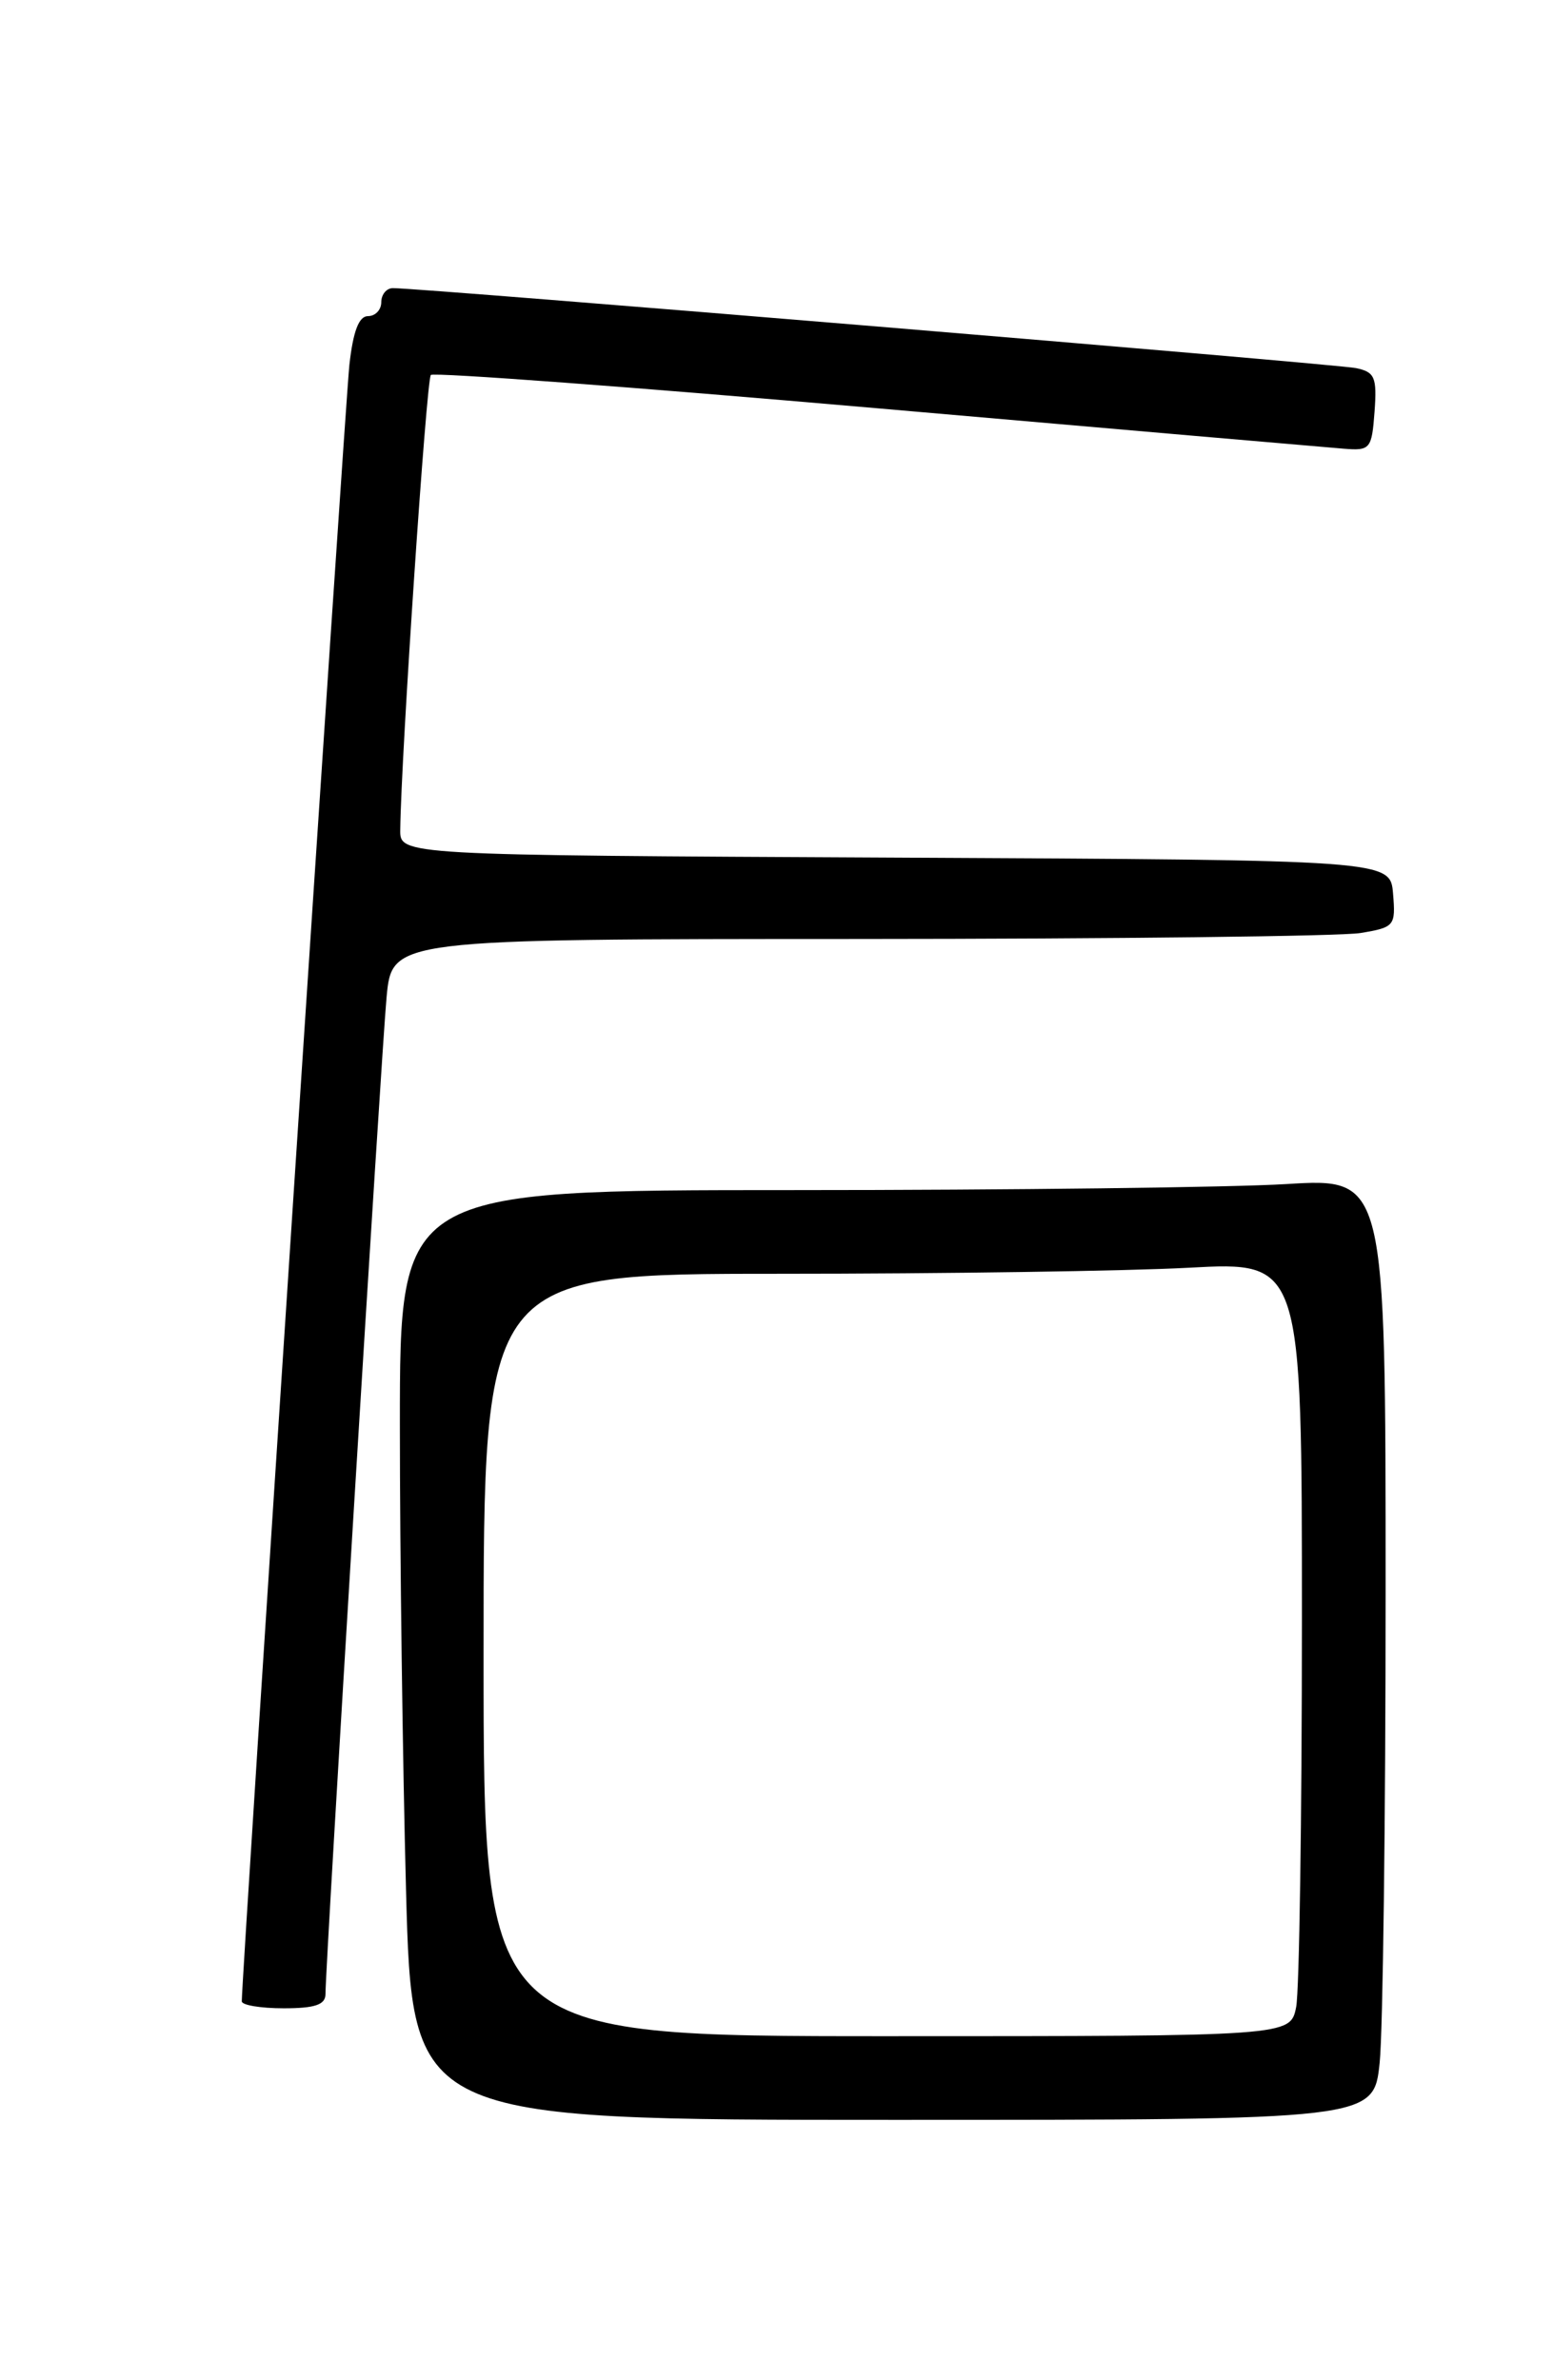 <?xml version="1.0" encoding="UTF-8" standalone="no"?>
<!DOCTYPE svg PUBLIC "-//W3C//DTD SVG 1.1//EN" "http://www.w3.org/Graphics/SVG/1.1/DTD/svg11.dtd" >
<svg xmlns="http://www.w3.org/2000/svg" xmlns:xlink="http://www.w3.org/1999/xlink" version="1.1" viewBox="0 0 167 256">
 <g >
 <path fill="currentColor"
d=" M 148.36 221.85 C 148.71 218.47 149.00 195.68 149.00 171.20 C 149.00 126.70 149.00 126.70 138.34 127.35 C 132.48 127.71 108.63 128.00 85.34 128.00 C 43.00 128.00 43.00 128.00 43.00 153.25 C 43.00 167.14 43.30 189.64 43.66 203.25 C 44.32 228.00 44.32 228.00 96.02 228.00 C 147.72 228.00 147.72 228.00 148.36 221.85 Z  M 35.00 214.47 C 35.00 211.25 41.01 113.19 41.57 107.25 C 42.16 101.00 42.16 101.00 92.33 100.99 C 119.92 100.98 144.21 100.70 146.30 100.35 C 149.96 99.74 150.09 99.59 149.80 96.11 C 149.50 92.50 149.50 92.50 96.25 92.24 C 43.00 91.98 43.00 91.98 43.04 89.24 C 43.14 81.09 45.86 40.81 46.33 40.33 C 46.64 40.03 68.18 41.63 94.20 43.90 C 120.21 46.17 142.85 48.13 144.50 48.26 C 147.35 48.49 147.51 48.30 147.81 44.28 C 148.08 40.57 147.84 40.01 145.81 39.59 C 143.68 39.15 45.07 30.96 42.25 30.99 C 41.56 30.99 41.00 31.68 41.00 32.50 C 41.00 33.33 40.36 34.00 39.57 34.00 C 38.59 34.00 37.97 35.64 37.57 39.25 C 37.11 43.49 25.99 212.62 26.00 215.25 C 26.00 215.66 28.02 216.00 30.50 216.00 C 33.87 216.00 35.00 215.62 35.00 214.47 Z  M 52.00 178.00 C 52.00 137.00 52.00 137.00 83.84 137.00 C 101.36 137.00 121.16 136.71 127.84 136.35 C 140.00 135.69 140.00 135.69 140.00 174.22 C 140.00 195.41 139.72 214.16 139.38 215.87 C 138.75 219.00 138.75 219.00 95.38 219.00 C 52.00 219.00 52.00 219.00 52.00 178.00 Z "/>
</g>
</svg>